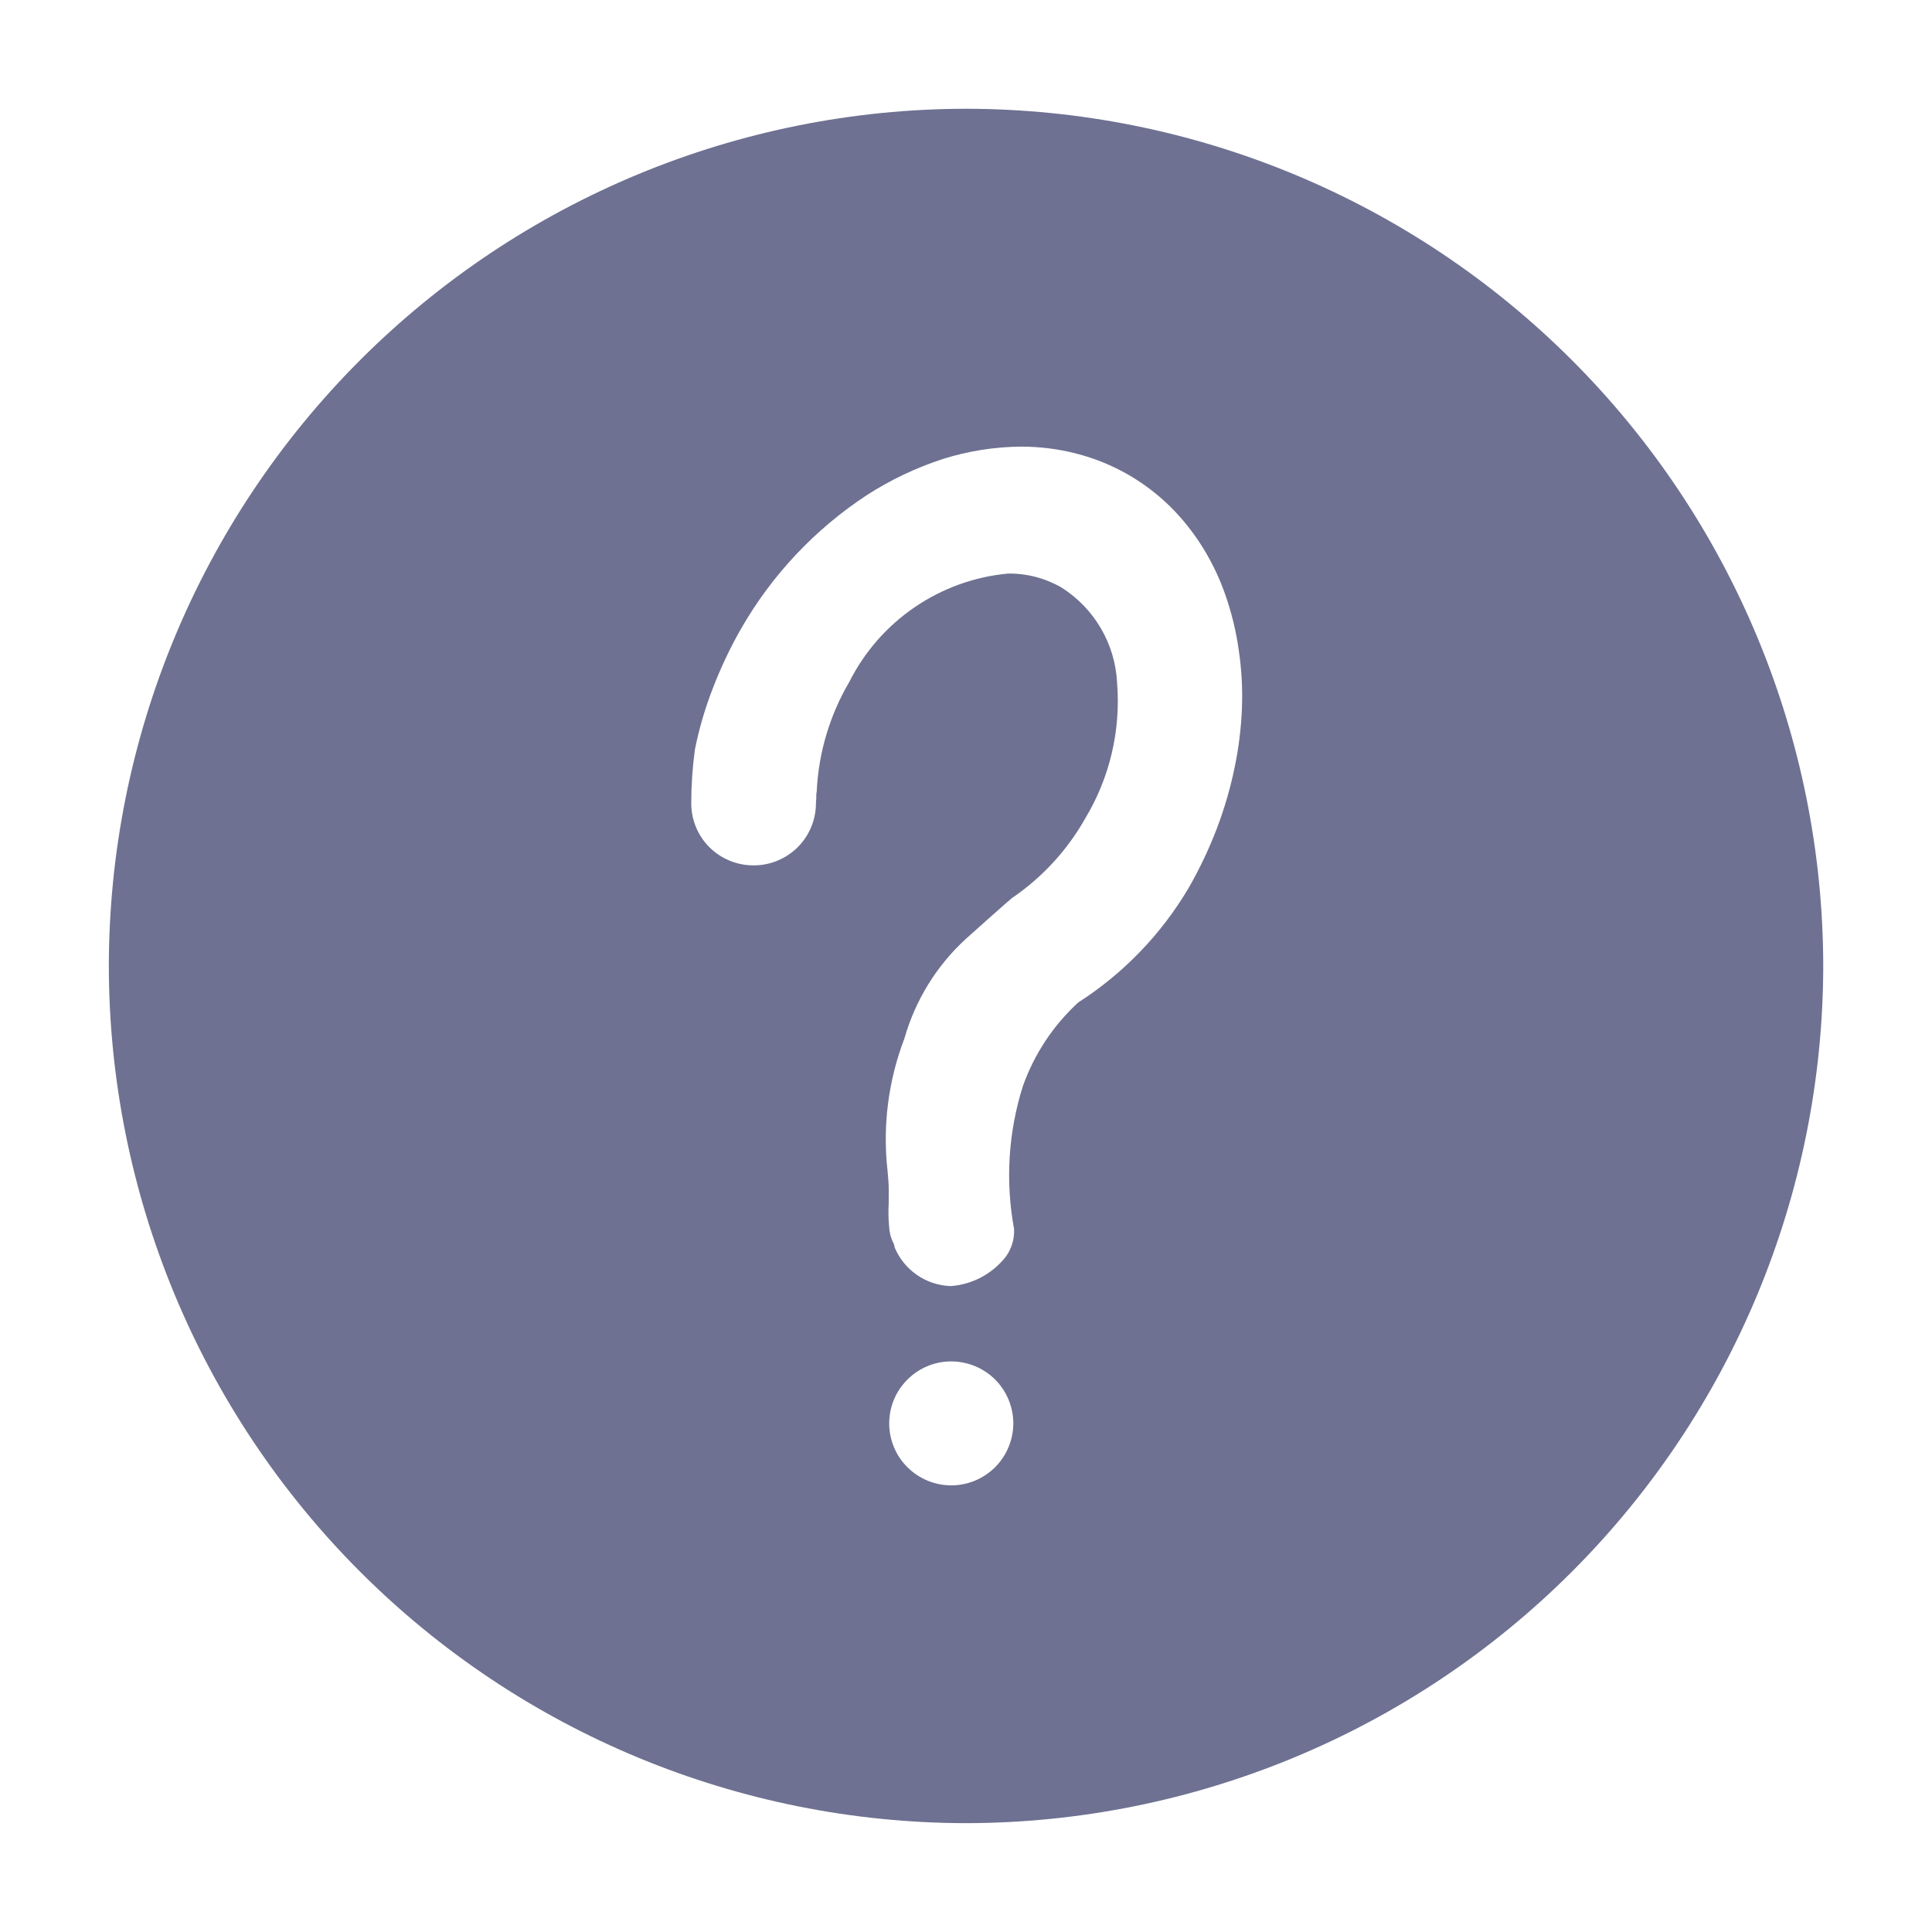 <svg width="24" height="24" viewBox="0 0 24 24" fill="none" xmlns="http://www.w3.org/2000/svg">
    <g clip-path="url(#clip0_31119_40240)">
        <path d="M12 22.648C9.177 22.644 6.47 21.521 4.474 19.525C2.478 17.529 1.355 14.822 1.352 11.999C1.355 9.176 2.478 6.469 4.474 4.473C6.47 2.477 9.177 1.354 12 1.351C14.823 1.354 17.53 2.477 19.526 4.473C21.522 6.469 22.645 9.176 22.649 11.999C22.645 14.822 21.522 17.529 19.526 19.525C17.53 21.521 14.823 22.644 12 22.648ZM11.816 16.912C11.611 16.912 11.416 16.993 11.272 17.138C11.127 17.282 11.046 17.477 11.046 17.682C11.046 17.886 11.127 18.082 11.272 18.226C11.416 18.37 11.611 18.451 11.816 18.452C12.02 18.452 12.216 18.371 12.361 18.227C12.506 18.082 12.587 17.886 12.588 17.682C12.587 17.477 12.506 17.282 12.362 17.137C12.217 16.993 12.02 16.912 11.816 16.912H11.816ZM12.524 7.125C12.755 7.122 12.983 7.182 13.184 7.297C13.386 7.424 13.555 7.599 13.676 7.806C13.797 8.013 13.866 8.246 13.877 8.485C13.924 9.072 13.786 9.66 13.482 10.165C13.259 10.561 12.947 10.9 12.571 11.156C12.555 11.166 12.076 11.592 11.995 11.666C11.633 11.999 11.37 12.426 11.235 12.9C11.034 13.425 10.962 13.991 11.026 14.55C11.034 14.634 11.04 14.707 11.04 14.774C11.04 14.826 11.04 14.871 11.04 14.915V14.94V14.943C11.034 15.041 11.036 15.14 11.045 15.238C11.048 15.303 11.063 15.366 11.09 15.425C11.103 15.447 11.111 15.472 11.114 15.497C11.171 15.633 11.266 15.751 11.388 15.836C11.509 15.921 11.652 15.969 11.8 15.976H11.81C11.943 15.967 12.073 15.929 12.191 15.866C12.309 15.803 12.412 15.716 12.495 15.611C12.567 15.511 12.603 15.39 12.597 15.267C12.488 14.675 12.525 14.065 12.707 13.491C12.848 13.094 13.084 12.738 13.394 12.453C13.956 12.093 14.426 11.605 14.766 11.03C14.902 10.793 15.019 10.545 15.117 10.29C15.21 10.044 15.284 9.792 15.337 9.534C15.388 9.289 15.419 9.039 15.428 8.788C15.437 8.548 15.423 8.307 15.387 8.068C15.355 7.84 15.3 7.616 15.225 7.399C15.153 7.189 15.057 6.988 14.94 6.799C14.825 6.615 14.69 6.445 14.536 6.292C14.38 6.139 14.206 6.007 14.018 5.898C13.815 5.781 13.598 5.693 13.372 5.635C13.148 5.577 12.916 5.548 12.684 5.548C12.355 5.551 12.029 5.602 11.715 5.701C11.383 5.809 11.066 5.959 10.772 6.148C10.125 6.572 9.587 7.143 9.203 7.815C9.067 8.053 8.95 8.302 8.852 8.558C8.757 8.803 8.683 9.056 8.632 9.313C8.602 9.534 8.587 9.757 8.587 9.98C8.587 10.184 8.668 10.38 8.812 10.524C8.957 10.668 9.152 10.749 9.356 10.75C9.561 10.752 9.758 10.672 9.905 10.529C10.051 10.385 10.134 10.19 10.136 9.985C10.136 9.975 10.136 9.953 10.14 9.925V9.899V9.886C10.14 9.857 10.146 9.832 10.146 9.826C10.169 9.347 10.309 8.881 10.552 8.468C10.74 8.095 11.019 7.777 11.364 7.542C11.709 7.307 12.108 7.163 12.524 7.125Z" fill="#6E7191" />
    </g>
    <defs>
        <clipPath id="clip0_31119_40240">
            <rect width="24" height="24" fill="white" />
        </clipPath>
    </defs>
</svg>